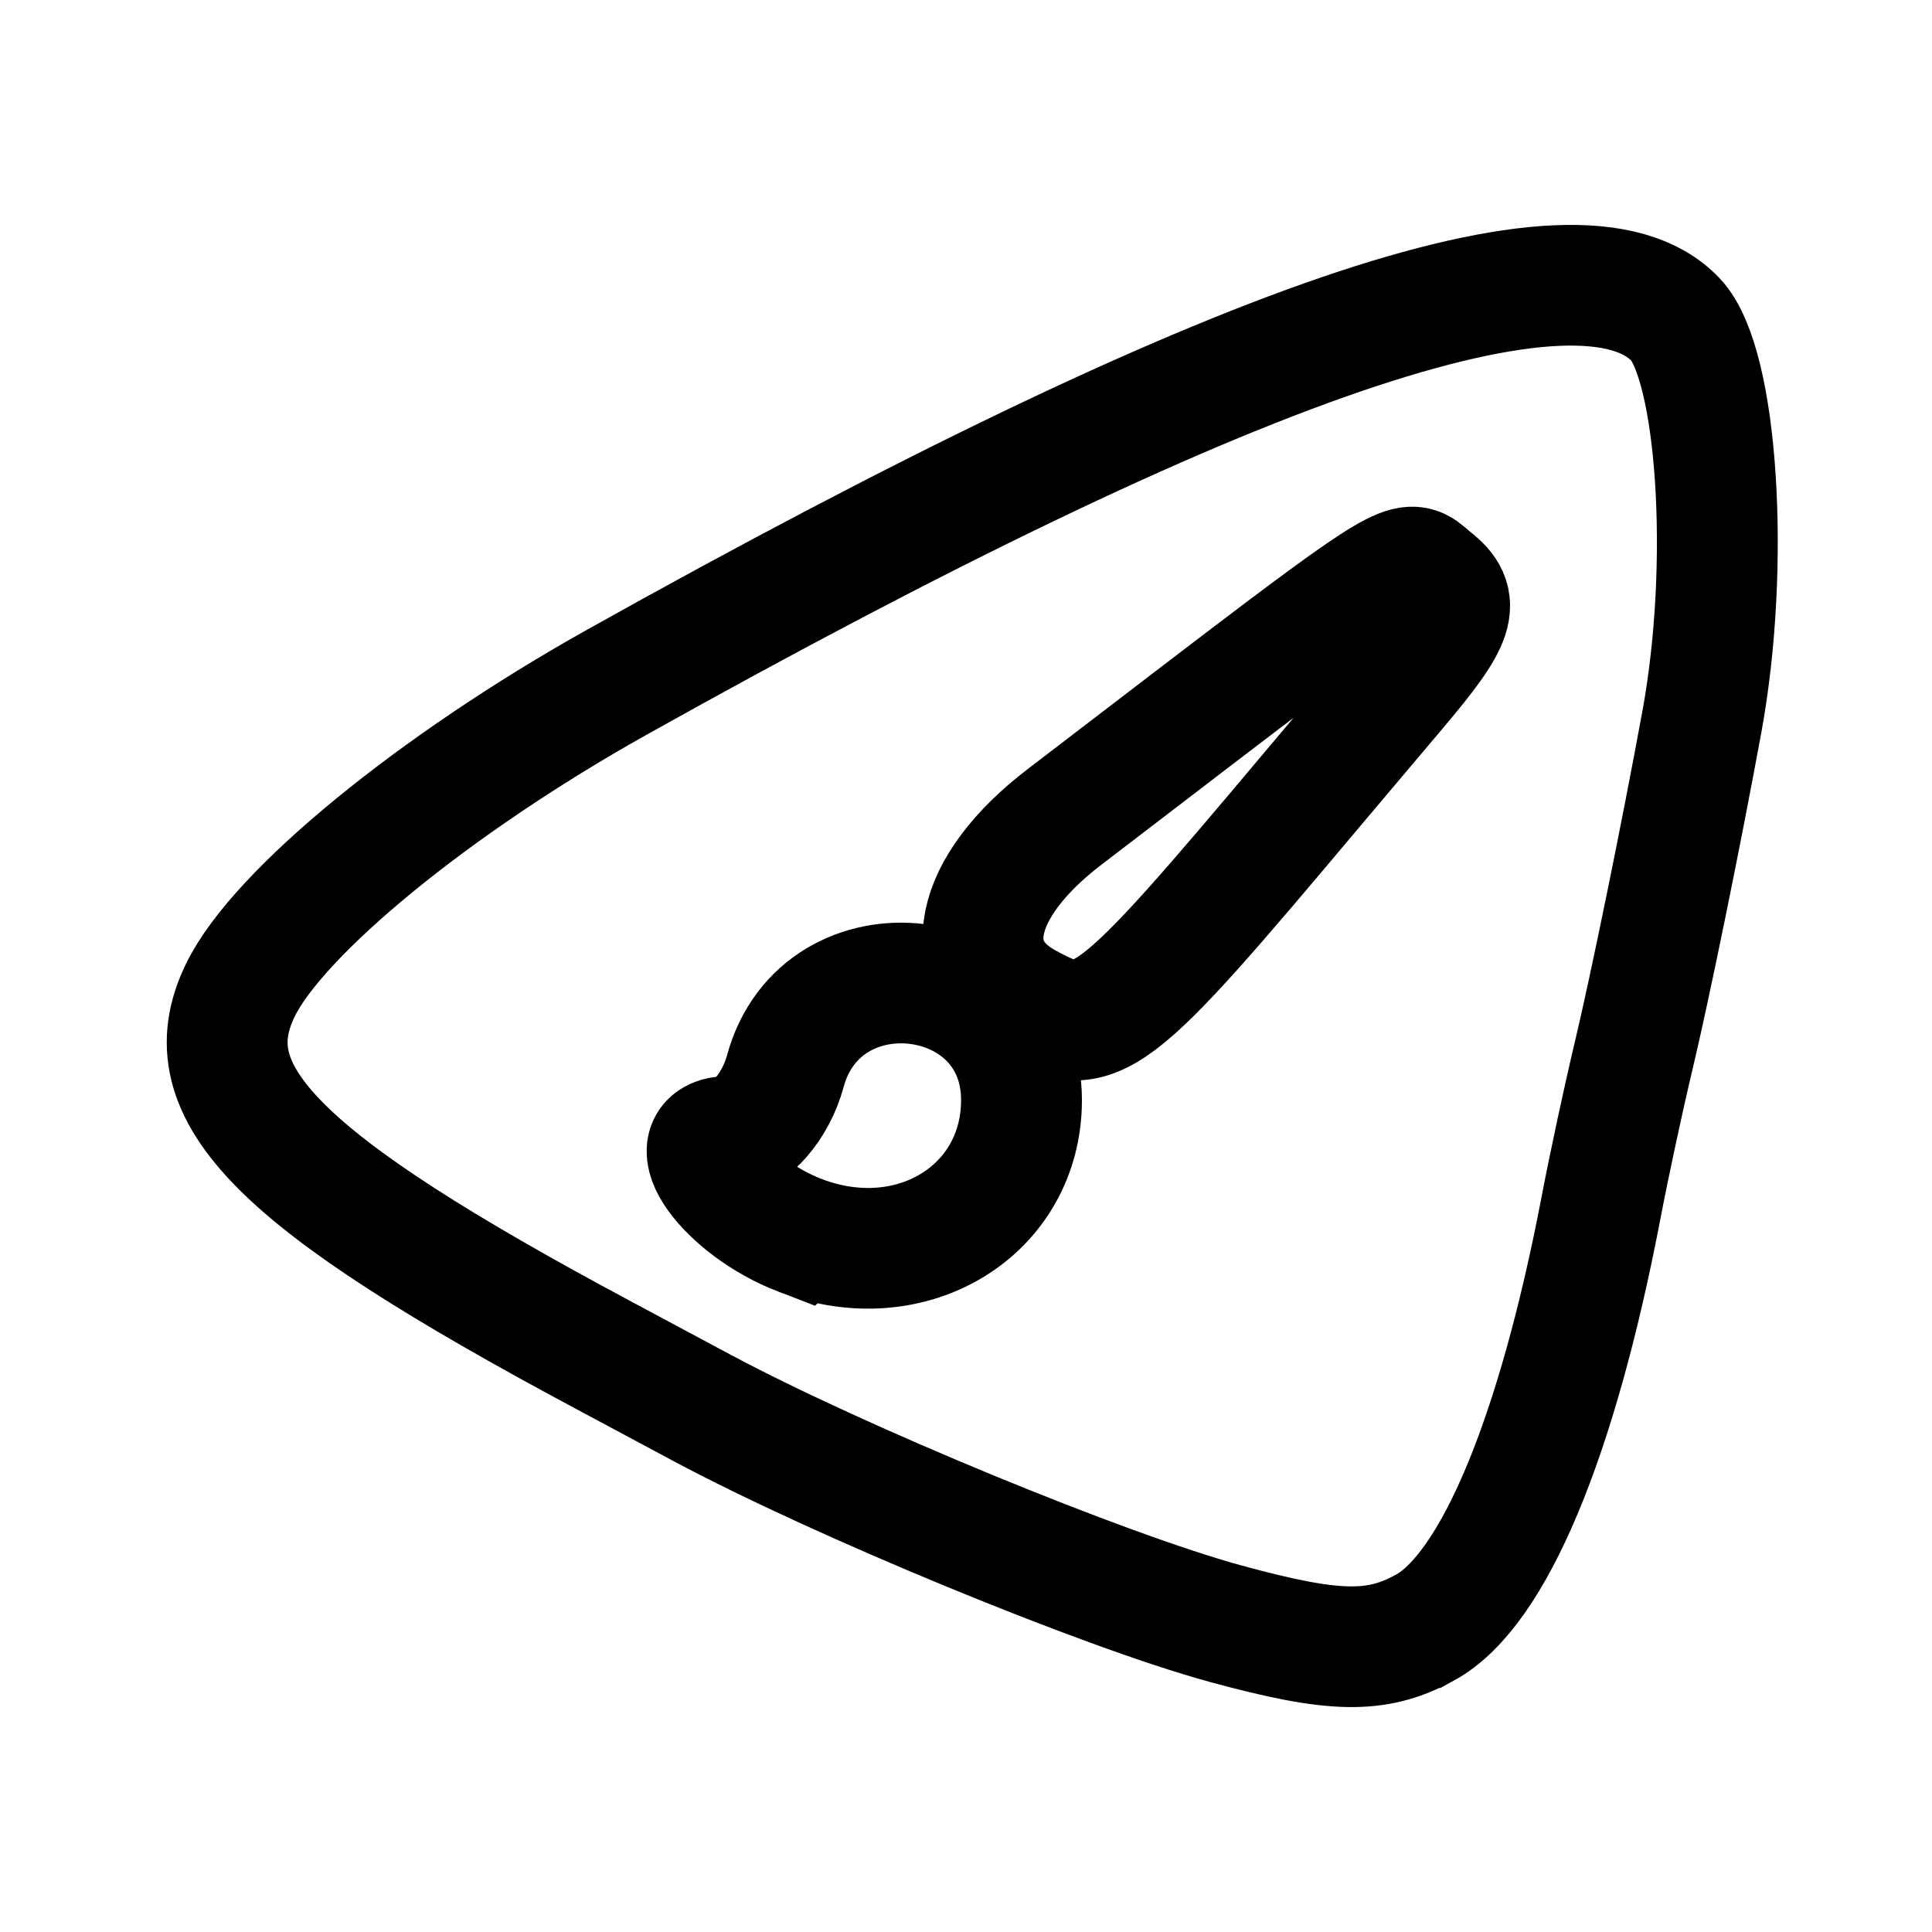 <?xml version="1.0" encoding="UTF-8" standalone="no"?>
<!-- Created with Inkscape (http://www.inkscape.org/) -->

<svg
   width="192"
   height="192"
   viewBox="0 0 50.8 50.8"
   version="1.1"
   id="svg1"
   xml:space="preserve"
   xmlns="http://www.w3.org/2000/svg"
   xmlns:svg="http://www.w3.org/2000/svg"><defs
     id="defs1"><style
       id="style11711">.cls-1{fill:#0071ce;}</style></defs><g
     id="layer1"><g
       id="g34"
       transform="matrix(0.712,0,0,0.711,-331.113,217.287)"
       style="stroke-width:4.463;stroke-dasharray:none"><g
         id="g35"><path
           style="fill:none;fill-opacity:1;stroke:#000000;stroke-width:4.463;stroke-dasharray:none;stroke-opacity:1"
           d="m 517.67,-245.415 c 2.523,-1.383 4.874,-7.002 6.505,-15.549 0.295,-1.545 0.831,-4.045 1.192,-5.556 0.604,-2.53 1.769,-8.237 2.531,-12.405 1.064,-5.813 0.579,-13.224 -0.973,-14.864 -3.516,-3.715 -16.426,0.714 -39.105,13.415 -6.702,3.754 -12.506,8.51 -13.902,11.393 -1.84,3.801 1.372,7.035 13.372,13.466 1.31,0.702 2.977,1.595 3.704,1.985 5.069,2.714 14.842,6.747 19.315,7.97 4.004,1.094 5.572,1.125 7.359,0.145 z"
           id="path31" /><path
           style="fill:none;fill-opacity:1;stroke:#000000;stroke-width:4.463;stroke-dasharray:none;stroke-opacity:1"
           d="m 502.972,-268.491 c -2.605,-1.414 -2.028,-4.289 1.386,-6.905 3.656,-2.802 6.247,-4.796 8.103,-6.195 4.952,-3.734 4.68,-3.242 5.488,-2.606 1.077,0.847 0.868,1.489 -1.324,4.082 -1.107,1.31 -2.504,2.967 -3.105,3.683 -7.539,8.987 -7.992,9.328 -10.547,7.941 z"
           id="path34" /><path
           style="fill:none;fill-opacity:1;stroke:#000000;stroke-width:4.463;stroke-dasharray:none;stroke-opacity:1"
           d="m 494.593,-259.922 c -2.703,-1.038 -4.584,-3.657 -2.627,-3.657 0.764,0 1.732,-1.119 2.078,-2.401 1.33,-4.941 8.726,-4.048 8.726,1.054 0,4.093 -4.067,6.582 -8.177,5.004 z"
           id="path32" /></g></g></g><style
     type="text/css"
     id="style11642">
	.st0{fill:#00C48C;}
	.st1{fill:#4F008C;}
</style><style
     type="text/css"
     id="style13782">
	.st0{fill:#8B7D6E;}
	.st1{fill:#004A6E;}
	.st2{fill:url(#SVGID_1_);}
	.st3{fill:url(#SVGID_00000101805771245684949860000012276154375448322482_);}
	.st4{fill:#004F71;}
	.st5{fill:#76777A;}
</style><style
     type="text/css"
     id="style14023">
	.st0{fill:#84B740;}
	.st1{fill:#259BD6;}
	.st2{fill:#27292D;}
</style><style
     type="text/css"
     id="style11395">
	.st0{fill:#84B740;}
	.st1{fill:#259BD6;}
	.st2{fill:#27292D;}
</style><style
     type="text/css"
     id="style20314">
	.st0{fill:none;}
	.st1{fill:#014A2A;}
	.st2{fill:#FE2728;}
	.st3{fill:#70BC1F;}
	.st4{fill:#FFFFFF;}
</style></svg>
